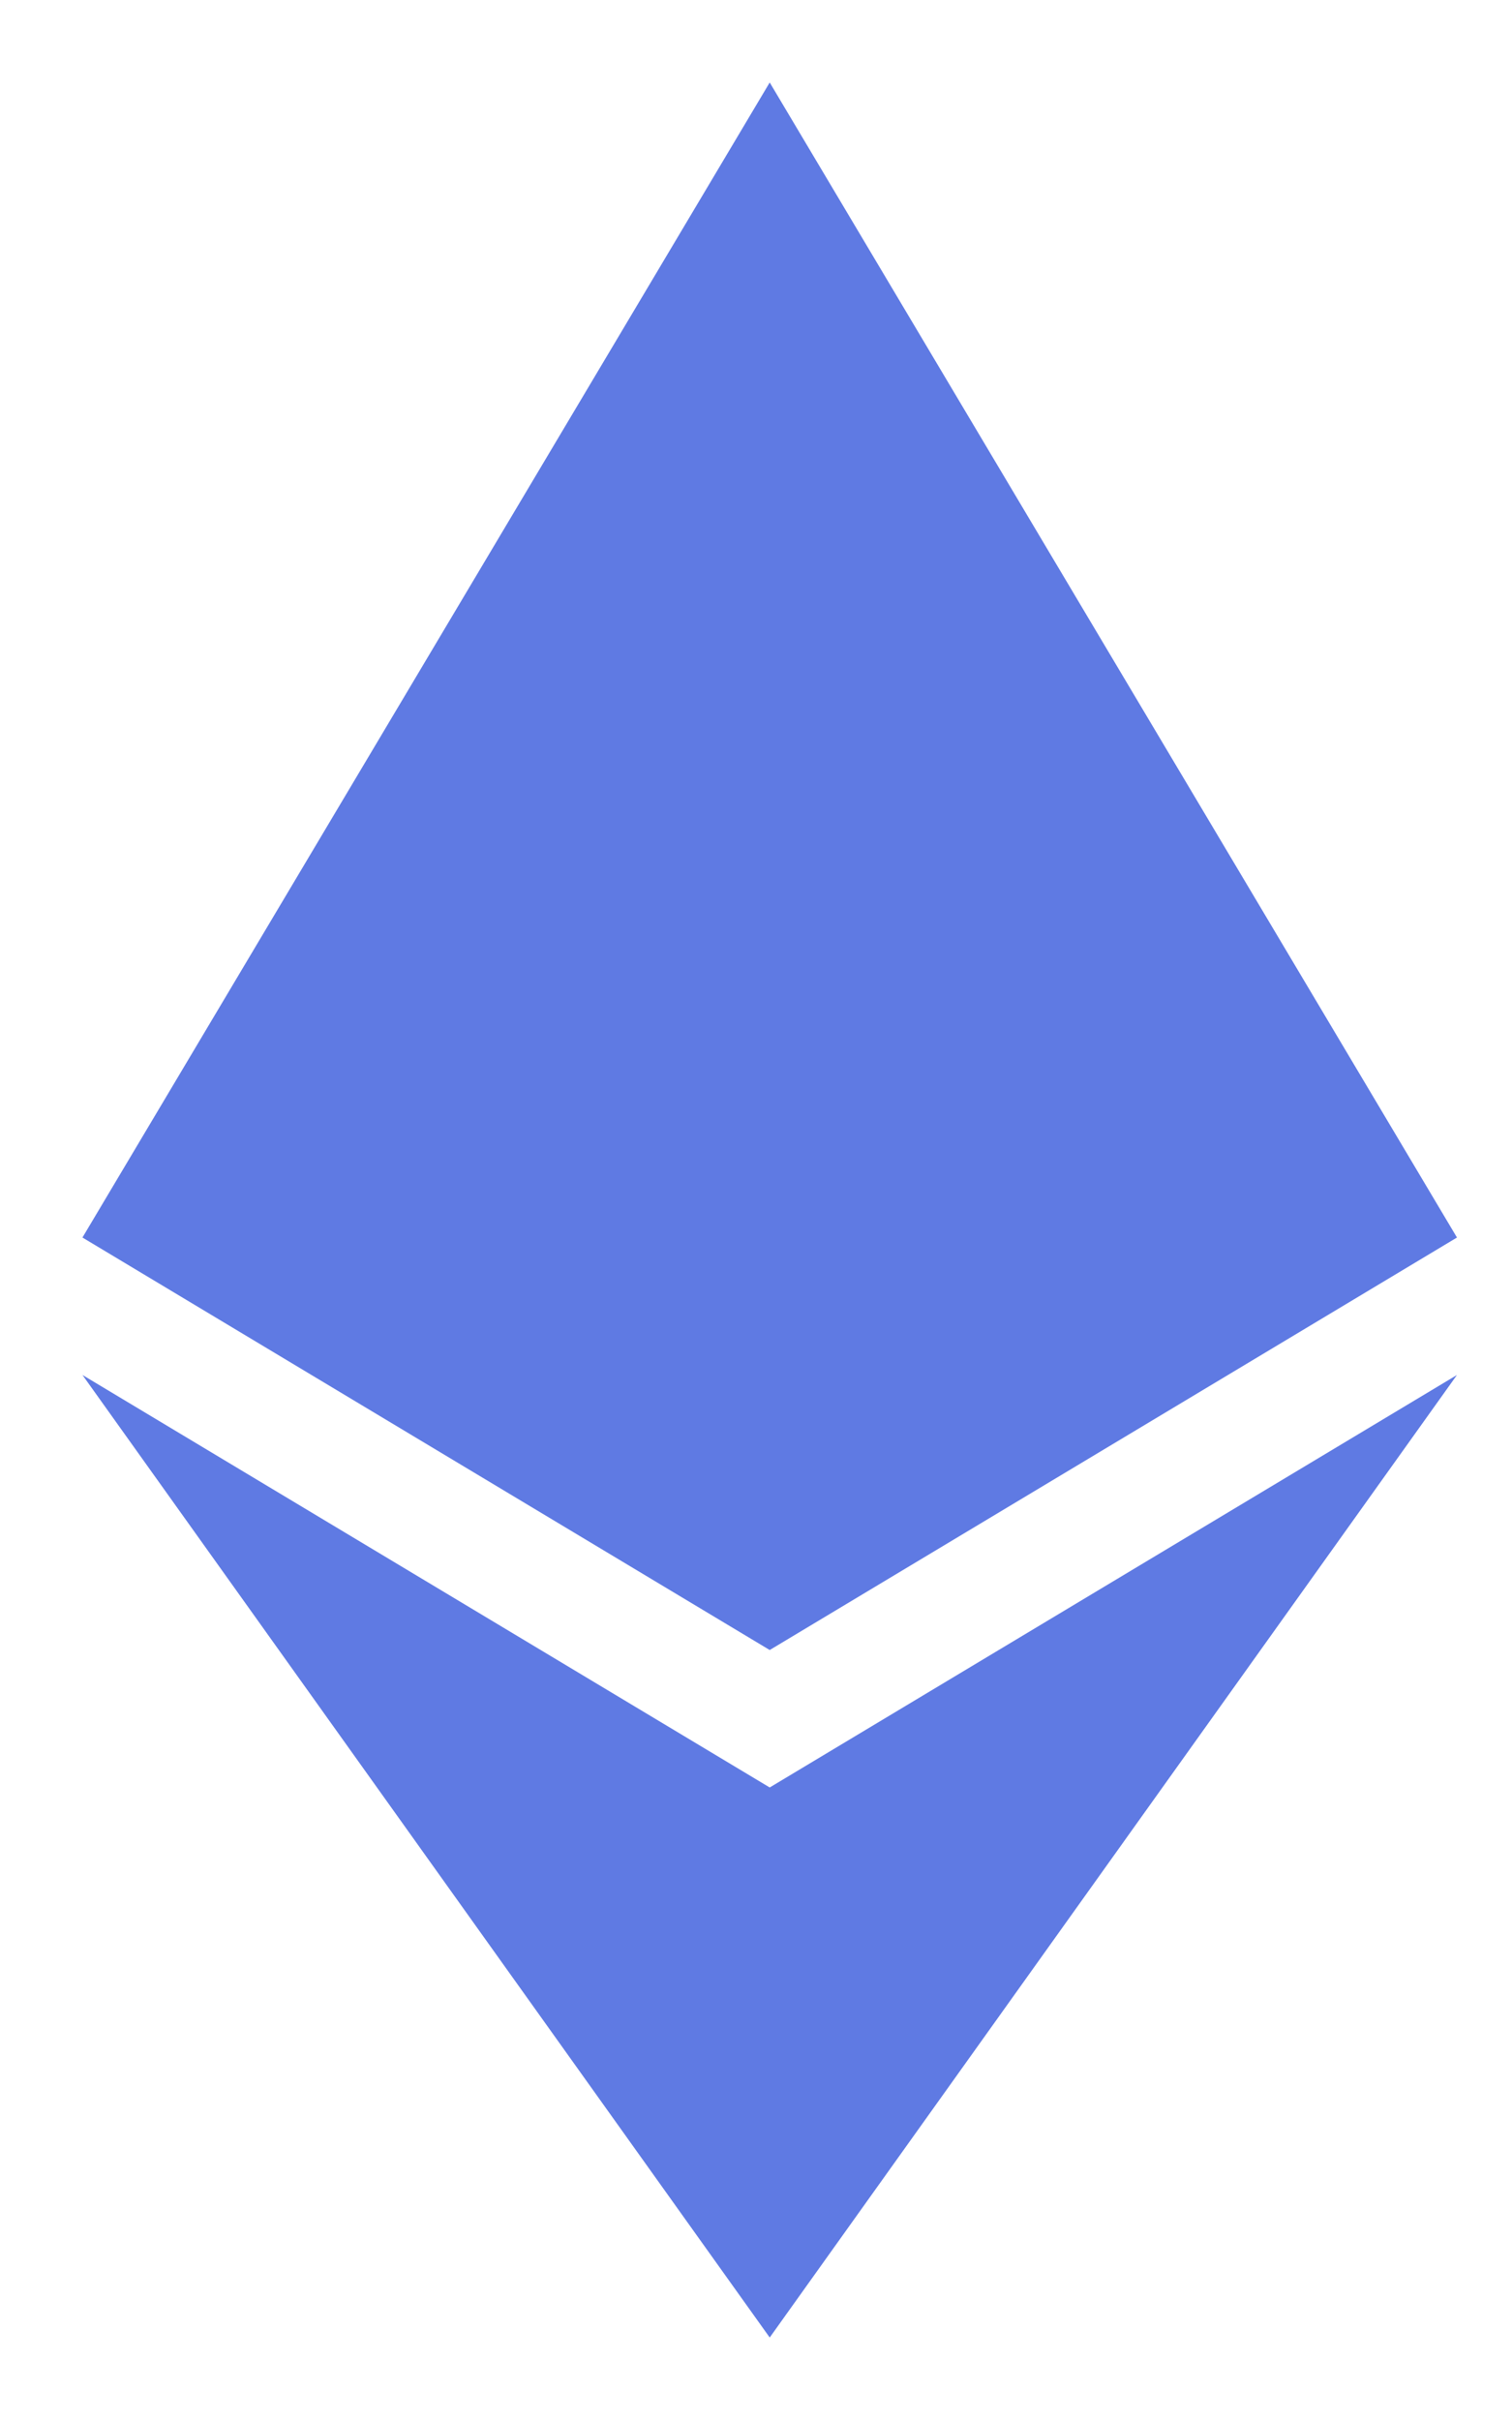 <svg width="15" height="24" viewBox="0 0 15 24" fill="none" xmlns="http://www.w3.org/2000/svg">
    <path
        d="M0.818,12.273L7.636,0.818L14.454,12.273L7.636,16.364L0.818,12.273ZM7.636,23.182L0.818,13.636L7.636,17.727L14.454,13.636L7.636,23.182Z"
        fill="#5F7AE3" />
</svg>
